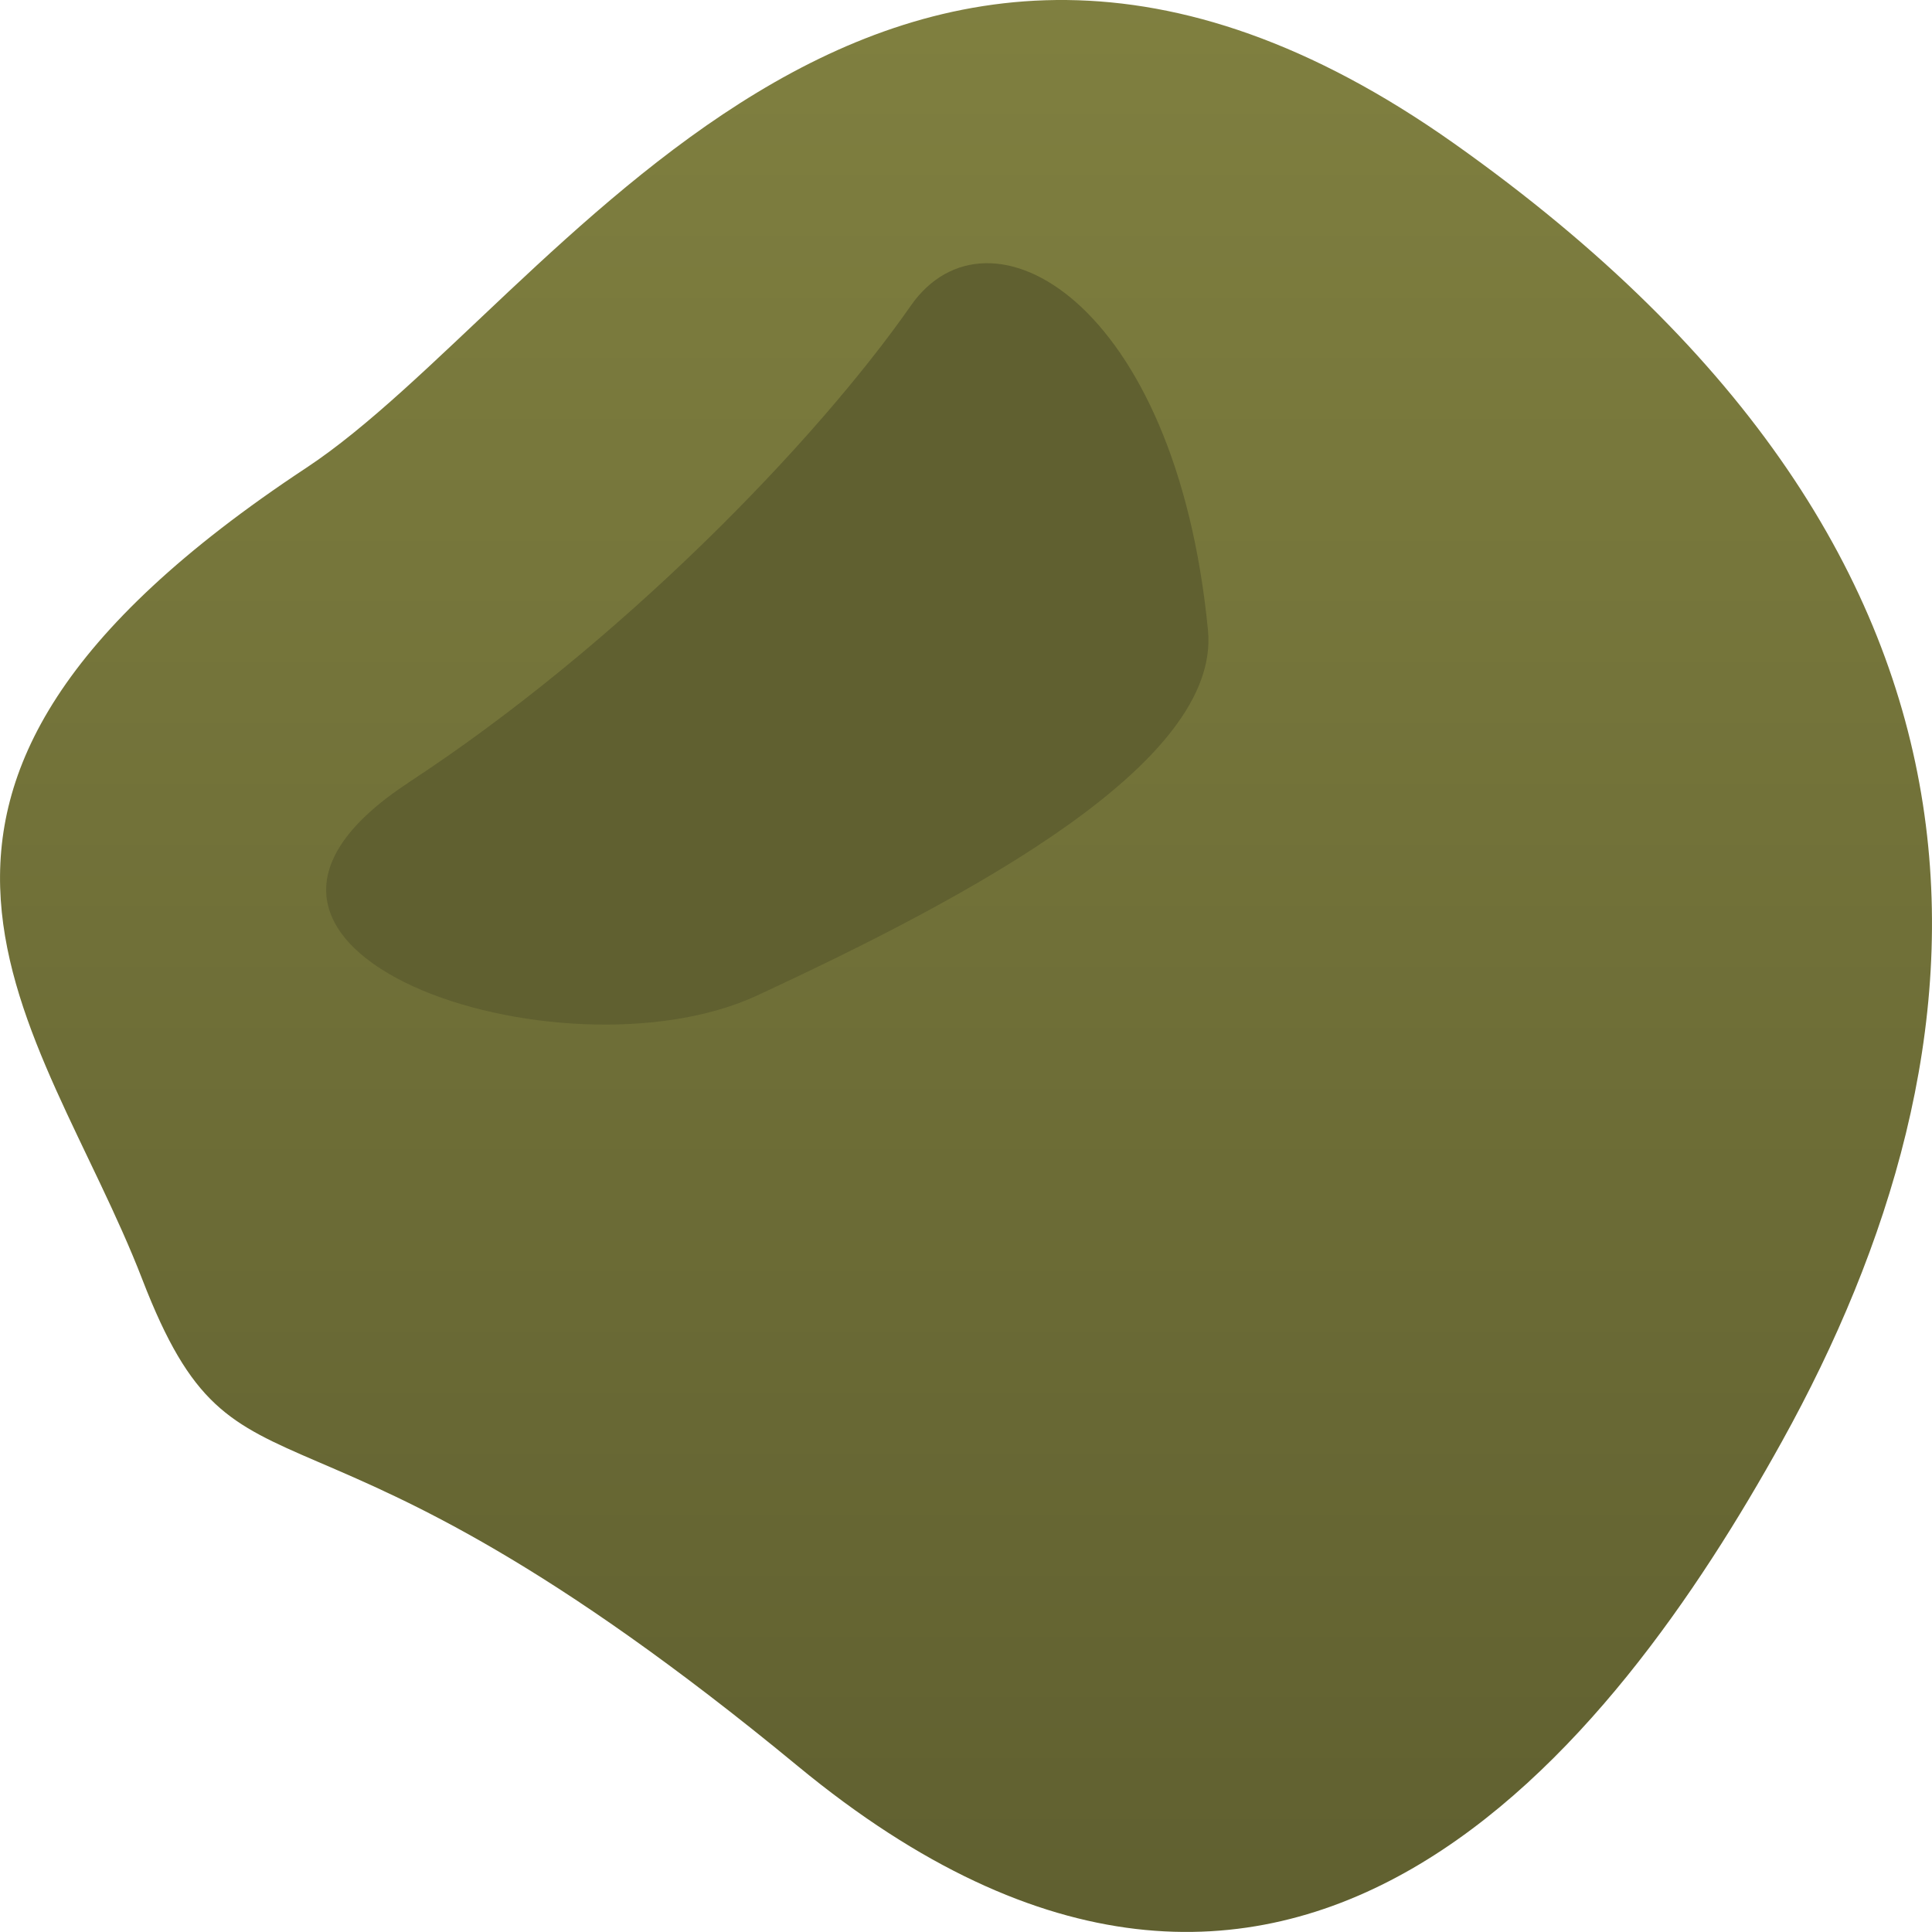 <?xml version="1.0" encoding="UTF-8" standalone="no"?>
<!-- Created with Inkscape (http://www.inkscape.org/) -->

<svg
   xmlns:dc="http://purl.org/dc/elements/1.1/"
   xmlns:cc="http://creativecommons.org/ns#"
   xmlns:rdf="http://www.w3.org/1999/02/22-rdf-syntax-ns#"
   xmlns:svg="http://www.w3.org/2000/svg"
   xmlns="http://www.w3.org/2000/svg"
   xmlns:xlink="http://www.w3.org/1999/xlink"
   xmlns:sodipodi="http://sodipodi.sourceforge.net/DTD/sodipodi-0.dtd"
   xmlns:inkscape="http://www.inkscape.org/namespaces/inkscape"
   width="12"
   height="12"
   id="svg7651"
   version="1.1"
   inkscape:version="0.48.0 r9654"
   sodipodi:docname="Rock.svg">
  <defs
     id="defs7653">
    <linearGradient
       id="linearGradient8199">
      <stop
         style="stop-color:#808040;stop-opacity:1;"
         offset="0"
         id="stop8201" />
      <stop
         style="stop-color:#606030;stop-opacity:1;"
         offset="1"
         id="stop8203" />
    </linearGradient>
    <linearGradient
       inkscape:collect="always"
       xlink:href="#linearGradient8199"
       id="linearGradient8205"
       x1="7"
       y1="1040.362"
       x2="7"
       y2="1052.362"
       gradientUnits="userSpaceOnUse"
       gradientTransform="matrix(1.018,0,0,1.008,-0.135,-8.556)" />
  </defs>
  <sodipodi:namedview
     id="base"
     pagecolor="#ffffff"
     bordercolor="#666666"
     borderopacity="1.0"
     inkscape:pageopacity="0.0"
     inkscape:pageshadow="2"
     inkscape:zoom="22.627417"
     inkscape:cx="9.6447473"
     inkscape:cy="8.0357607"
     inkscape:document-units="px"
     inkscape:current-layer="layer1"
     showgrid="false"
     inkscape:window-width="1280"
     inkscape:window-height="740"
     inkscape:window-x="-4"
     inkscape:window-y="-4"
     inkscape:window-maximized="1">
    <inkscape:grid
       type="xygrid"
       id="grid7659"
       empspacing="1"
       visible="true"
       enabled="true"
       snapvisiblegridlinesonly="true" />
  </sodipodi:namedview>
  <g
     inkscape:label="Layer 1"
     inkscape:groupmode="layer"
     id="layer1"
     transform="translate(0,-1040.362)">
    <path
       style="fill:url(#linearGradient8205);fill-opacity:1;stroke:none"
       d="m 9.03,1041.252 c -3.564,-2.52 -5.601,1.008 -7.128,2.016 -3.084,2.036 -1.636,3.44 -1.018,5.041 0.606,1.569 0.944,0.443 4.073,3.024 3.055,2.52 5.077,-0.153 6.11,-2.016 1.347,-2.429 1.669,-5.444 -2.037,-8.065 z"
       id="path7672"
       inkscape:connector-curvature="0"
       sodipodi:nodetypes="ssasas" />
    <path
       style="fill:#606030;fill-opacity:1;stroke:none"
       d="m 2.538,1045.222 c 1.313,-0.859 2.531,-2.118 3.119,-2.961 0.479,-0.688 1.647,-0.038 1.846,2.016 0.079,0.818 -1.453,1.643 -2.8,2.268 -1.212,0.563 -3.767,-0.274 -2.164,-1.323 z"
       id="path8197"
       inkscape:connector-curvature="0"
       sodipodi:nodetypes="sssss" />
  </g>
</svg>
